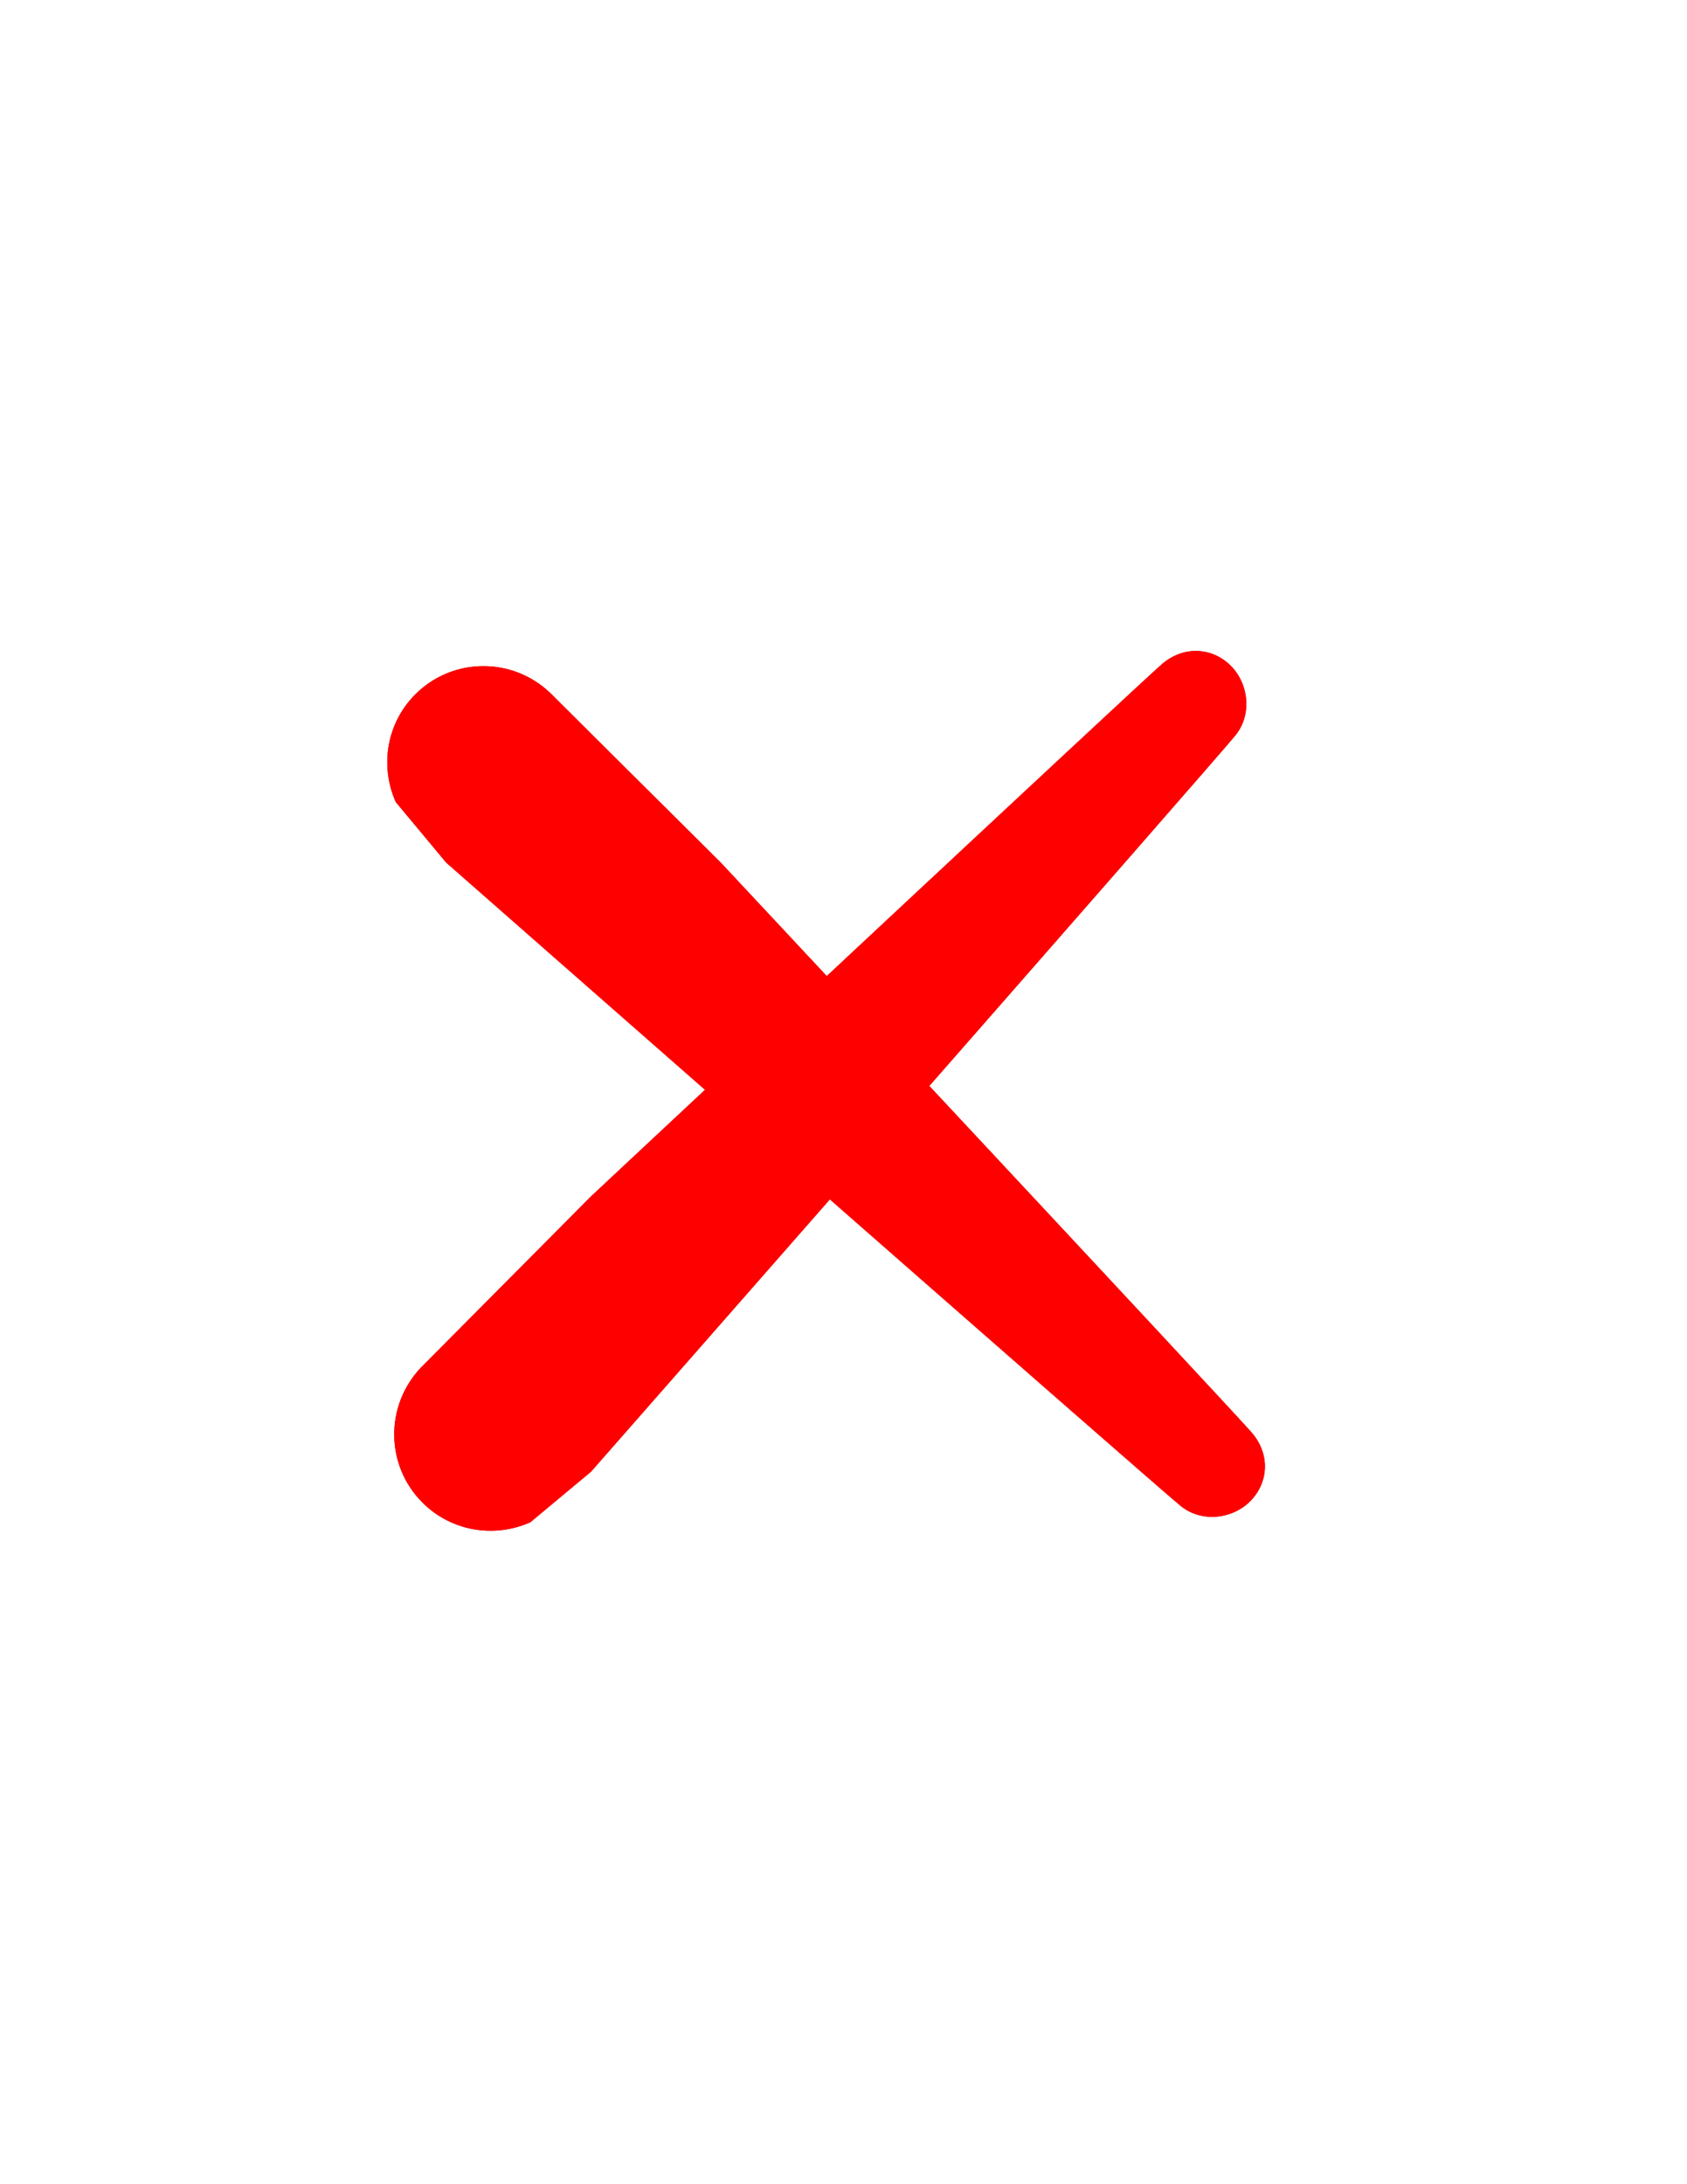 <?xml version="1.0" encoding="utf-8"?>
<!-- Generator: Adobe Illustrator 15.0.0, SVG Export Plug-In . SVG Version: 6.00 Build 0)  -->
<!DOCTYPE svg PUBLIC "-//W3C//DTD SVG 1.1//EN" "http://www.w3.org/Graphics/SVG/1.1/DTD/svg11.dtd">
<svg version="1.1" id="Layer_1" xmlns="http://www.w3.org/2000/svg" xmlns:xlink="http://www.w3.org/1999/xlink" x="0px" y="0px"
	 width="612px" height="792px" viewBox="0 0 612 792" enable-background="new 0 0 612 792" xml:space="preserve">
<g id="normal">
	<path fill="#B30000" d="M448.349,266.422c-6.065,7.714-233.961,267.235-233.961,267.235l-21.989,18.316
		c-12.906,5.771-28.544,3.463-39.136-7.129c-13.502-13.491-13.636-35.211-0.548-48.96l61.672-62.054
		c0,0,199.475-186.456,207.194-193.064c7.715-6.614,17.871-6.104,24.641,0.381C452.832,247.482,454.404,258.708,448.349,266.422
		L448.349,266.422z"/>
	<path fill="#B30000" d="M453.771,544.12c-6.33,6.593-17.528,8.165-25.227,2.115S161.853,312.768,161.853,312.768l-18.279-21.946
		c-5.766-12.874-3.458-28.485,7.107-39.05c13.475-13.475,35.147-13.609,48.869-0.547l61.919,61.549
		c0,0,186.08,199.061,192.678,206.76C460.761,527.226,460.251,537.361,453.771,544.12L453.771,544.12z"/>
</g>
<g id="active">
	<path fill="#FF0000" d="M448.349,266.422c-6.065,7.714-233.961,267.235-233.961,267.235l-21.989,18.316
		c-12.906,5.771-28.544,3.463-39.136-7.129c-13.502-13.491-13.636-35.211-0.548-48.96l61.672-62.054
		c0,0,199.475-186.456,207.194-193.064c7.715-6.614,17.871-6.104,24.641,0.381C452.832,247.482,454.404,258.708,448.349,266.422
		L448.349,266.422z"/>
	<path fill="#FF0000" d="M453.771,544.12c-6.33,6.593-17.528,8.165-25.227,2.115S161.853,312.768,161.853,312.768l-18.279-21.946
		c-5.766-12.874-3.458-28.485,7.107-39.05c13.475-13.475,35.147-13.609,48.869-0.547l61.919,61.549
		c0,0,186.08,199.061,192.678,206.76C460.761,527.226,460.251,537.361,453.771,544.12L453.771,544.12z"/>
</g>
<g id="disabled" display="none" opacity="0.6">
	<path display="inline" fill="#FFFFFF" d="M448.349,266.422c-6.065,7.714-233.961,267.235-233.961,267.235l-21.989,18.316
		c-12.906,5.771-28.544,3.463-39.136-7.129c-13.502-13.491-13.636-35.211-0.548-48.96l61.672-62.054
		c0,0,199.475-186.456,207.194-193.064c7.715-6.614,17.871-6.104,24.641,0.381C452.832,247.482,454.404,258.708,448.349,266.422
		L448.349,266.422z"/>
	<path display="inline" fill="#FFFFFF" d="M453.771,544.12c-6.33,6.593-17.528,8.165-25.227,2.115S161.853,312.768,161.853,312.768
		l-18.279-21.946c-5.766-12.874-3.458-28.485,7.107-39.05c13.475-13.475,35.147-13.609,48.869-0.547l61.919,61.549
		c0,0,186.08,199.061,192.678,206.76C460.761,527.226,460.251,537.361,453.771,544.12L453.771,544.12z"/>
</g>
</svg>
